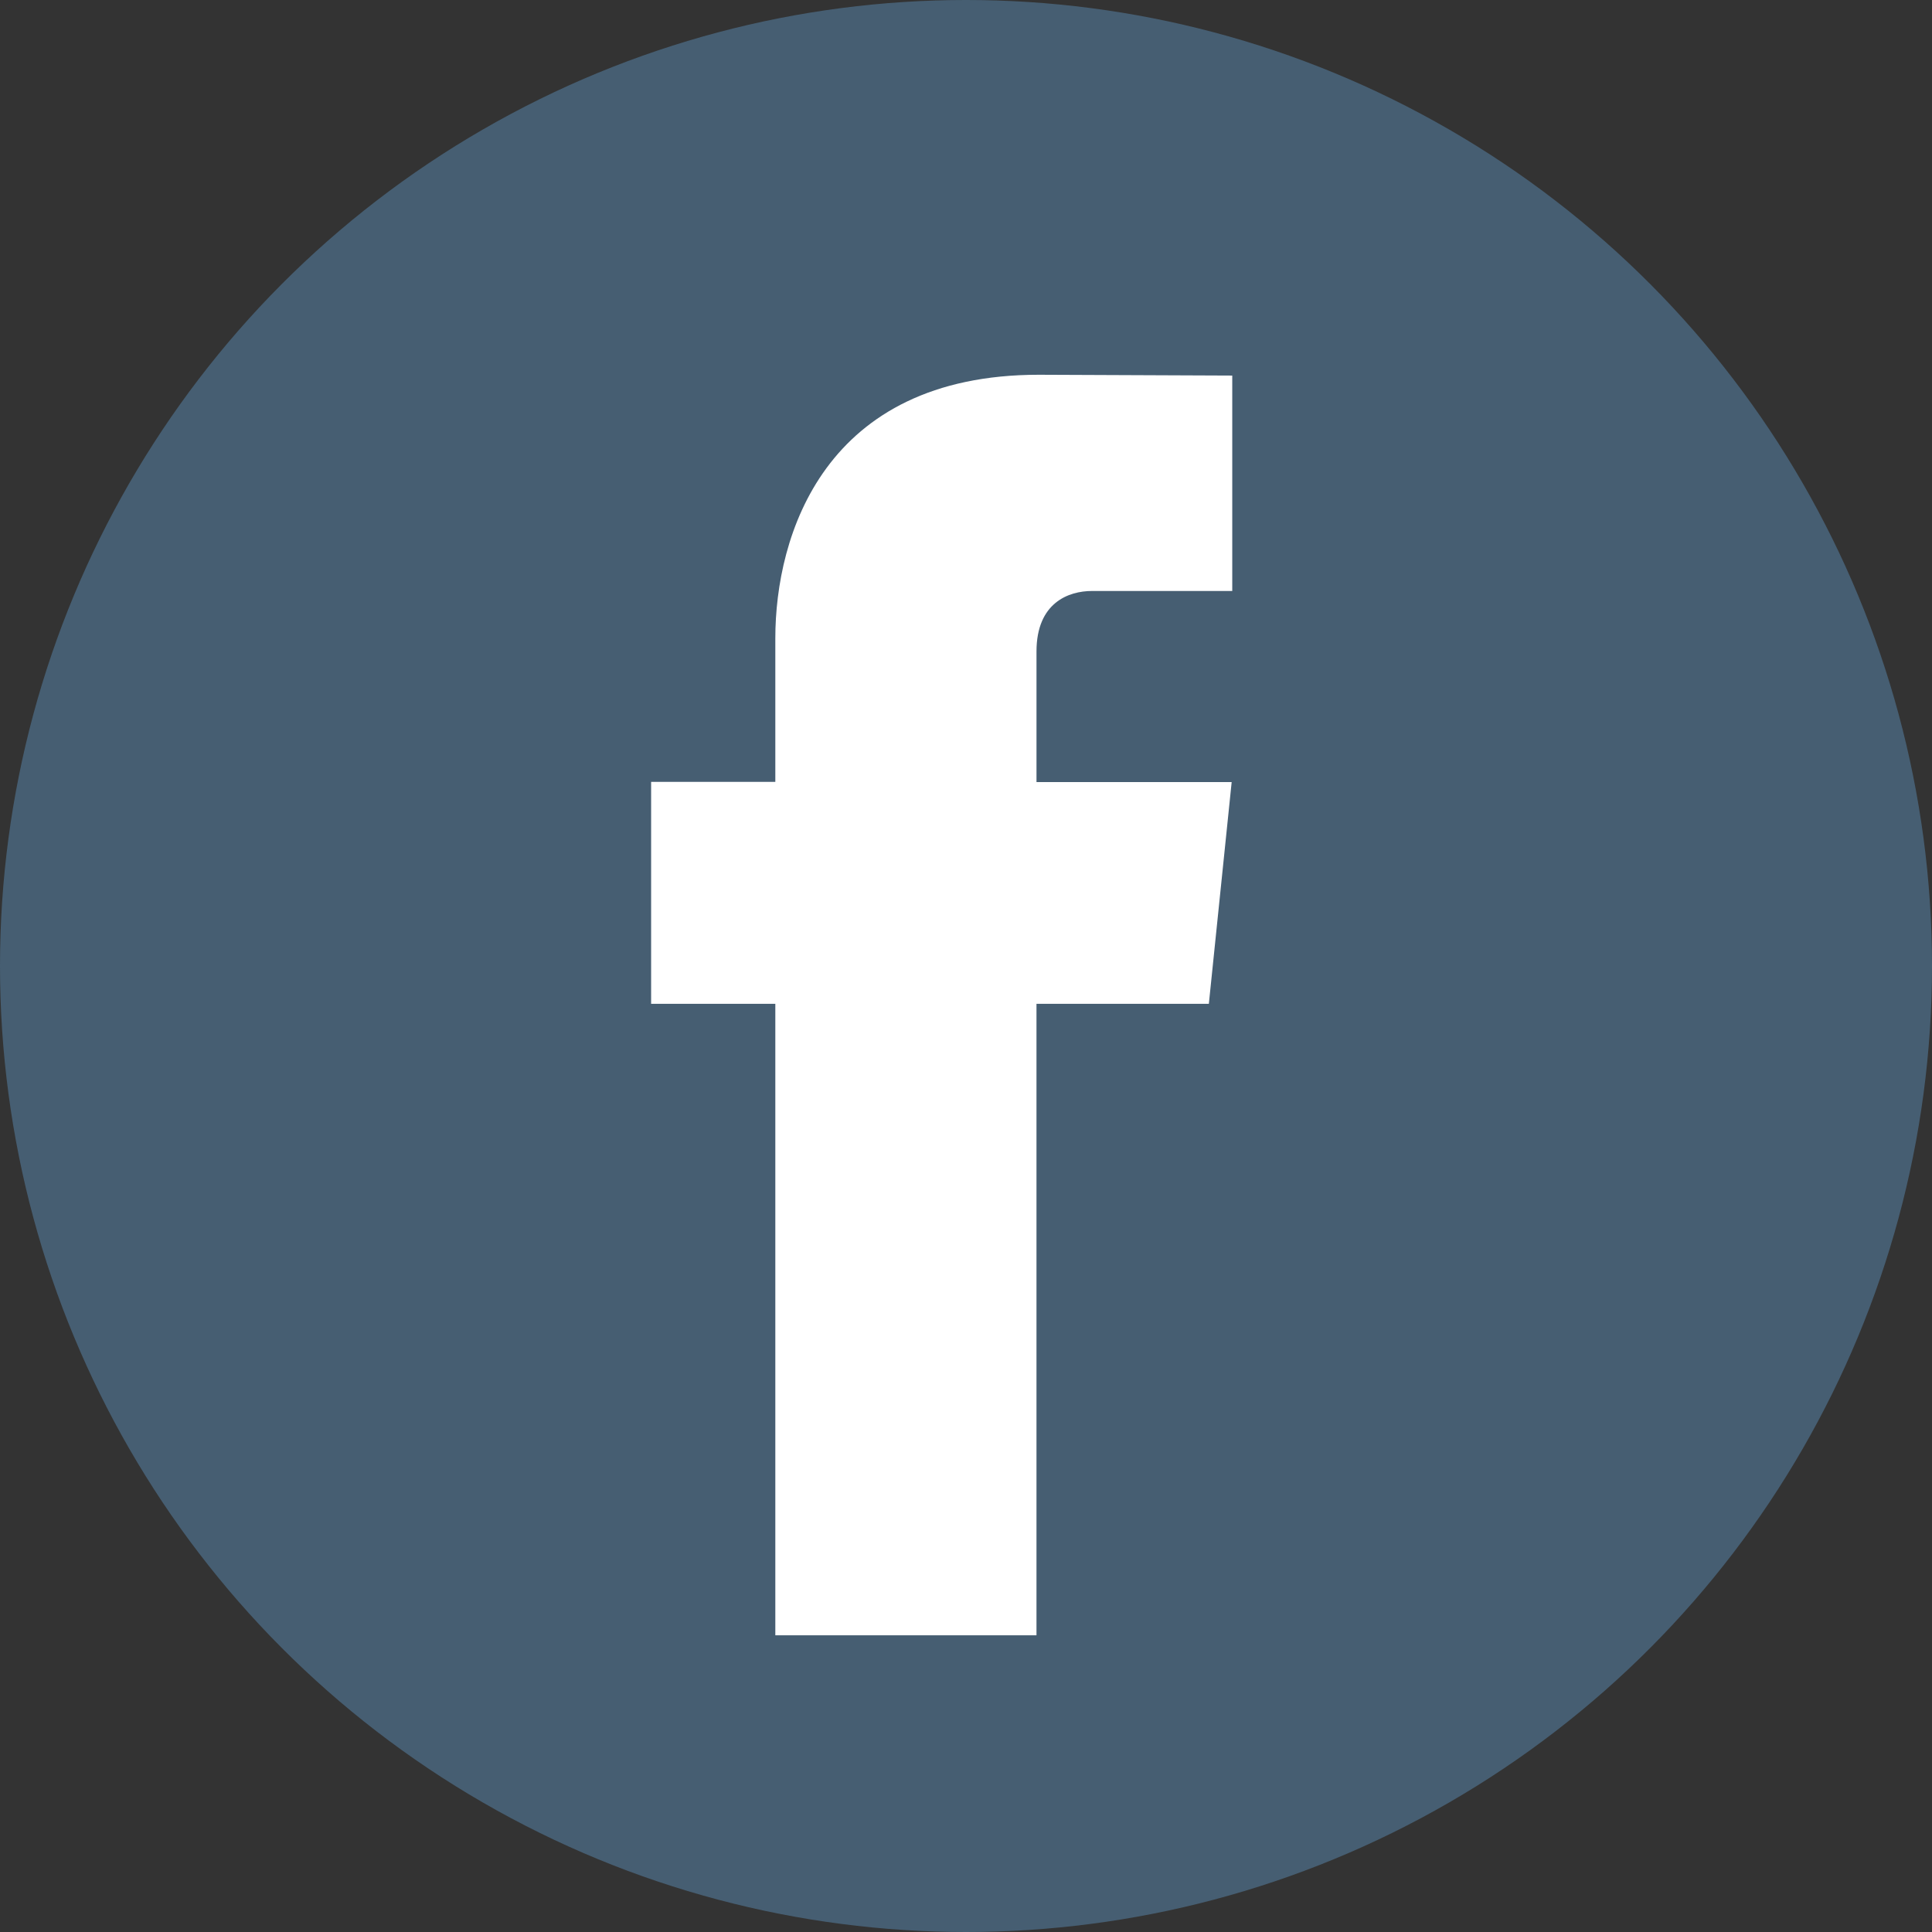 <?xml version="1.0"?>
<svg xmlns="http://www.w3.org/2000/svg" xmlns:xlink="http://www.w3.org/1999/xlink" xmlns:svgjs="http://svgjs.com/svgjs" version="1.1" width="512" height="512" x="0" y="0" viewBox="0 0 112.196 112.196" style="enable-background:new 0 0 512 512" xml:space="preserve" class=""><rect x="0" y="0" width="112.196" height="112.196" fill="#333333" stroke="none"/><g>
<g xmlns="http://www.w3.org/2000/svg">
	<circle style="" cx="56.098" cy="56.098" r="56.098" fill="#465e72" data-original="#3b5998" class=""/>
	<path style="" d="M70.201,58.294h-10.01v36.672H45.025V58.294h-7.213V45.406h7.213v-8.34   c0-5.964,2.833-15.303,15.301-15.303L71.56,21.81v12.51h-8.151c-1.337,0-3.217,0.668-3.217,3.513v7.585h11.334L70.201,58.294z" fill="#ffffff" data-original="#ffffff"/>
</g>
<g xmlns="http://www.w3.org/2000/svg">
</g>
<g xmlns="http://www.w3.org/2000/svg">
</g>
<g xmlns="http://www.w3.org/2000/svg">
</g>
<g xmlns="http://www.w3.org/2000/svg">
</g>
<g xmlns="http://www.w3.org/2000/svg">
</g>
<g xmlns="http://www.w3.org/2000/svg">
</g>
<g xmlns="http://www.w3.org/2000/svg">
</g>
<g xmlns="http://www.w3.org/2000/svg">
</g>
<g xmlns="http://www.w3.org/2000/svg">
</g>
<g xmlns="http://www.w3.org/2000/svg">
</g>
<g xmlns="http://www.w3.org/2000/svg">
</g>
<g xmlns="http://www.w3.org/2000/svg">
</g>
<g xmlns="http://www.w3.org/2000/svg">
</g>
<g xmlns="http://www.w3.org/2000/svg">
</g>
<g xmlns="http://www.w3.org/2000/svg">
</g>
</g></svg>
